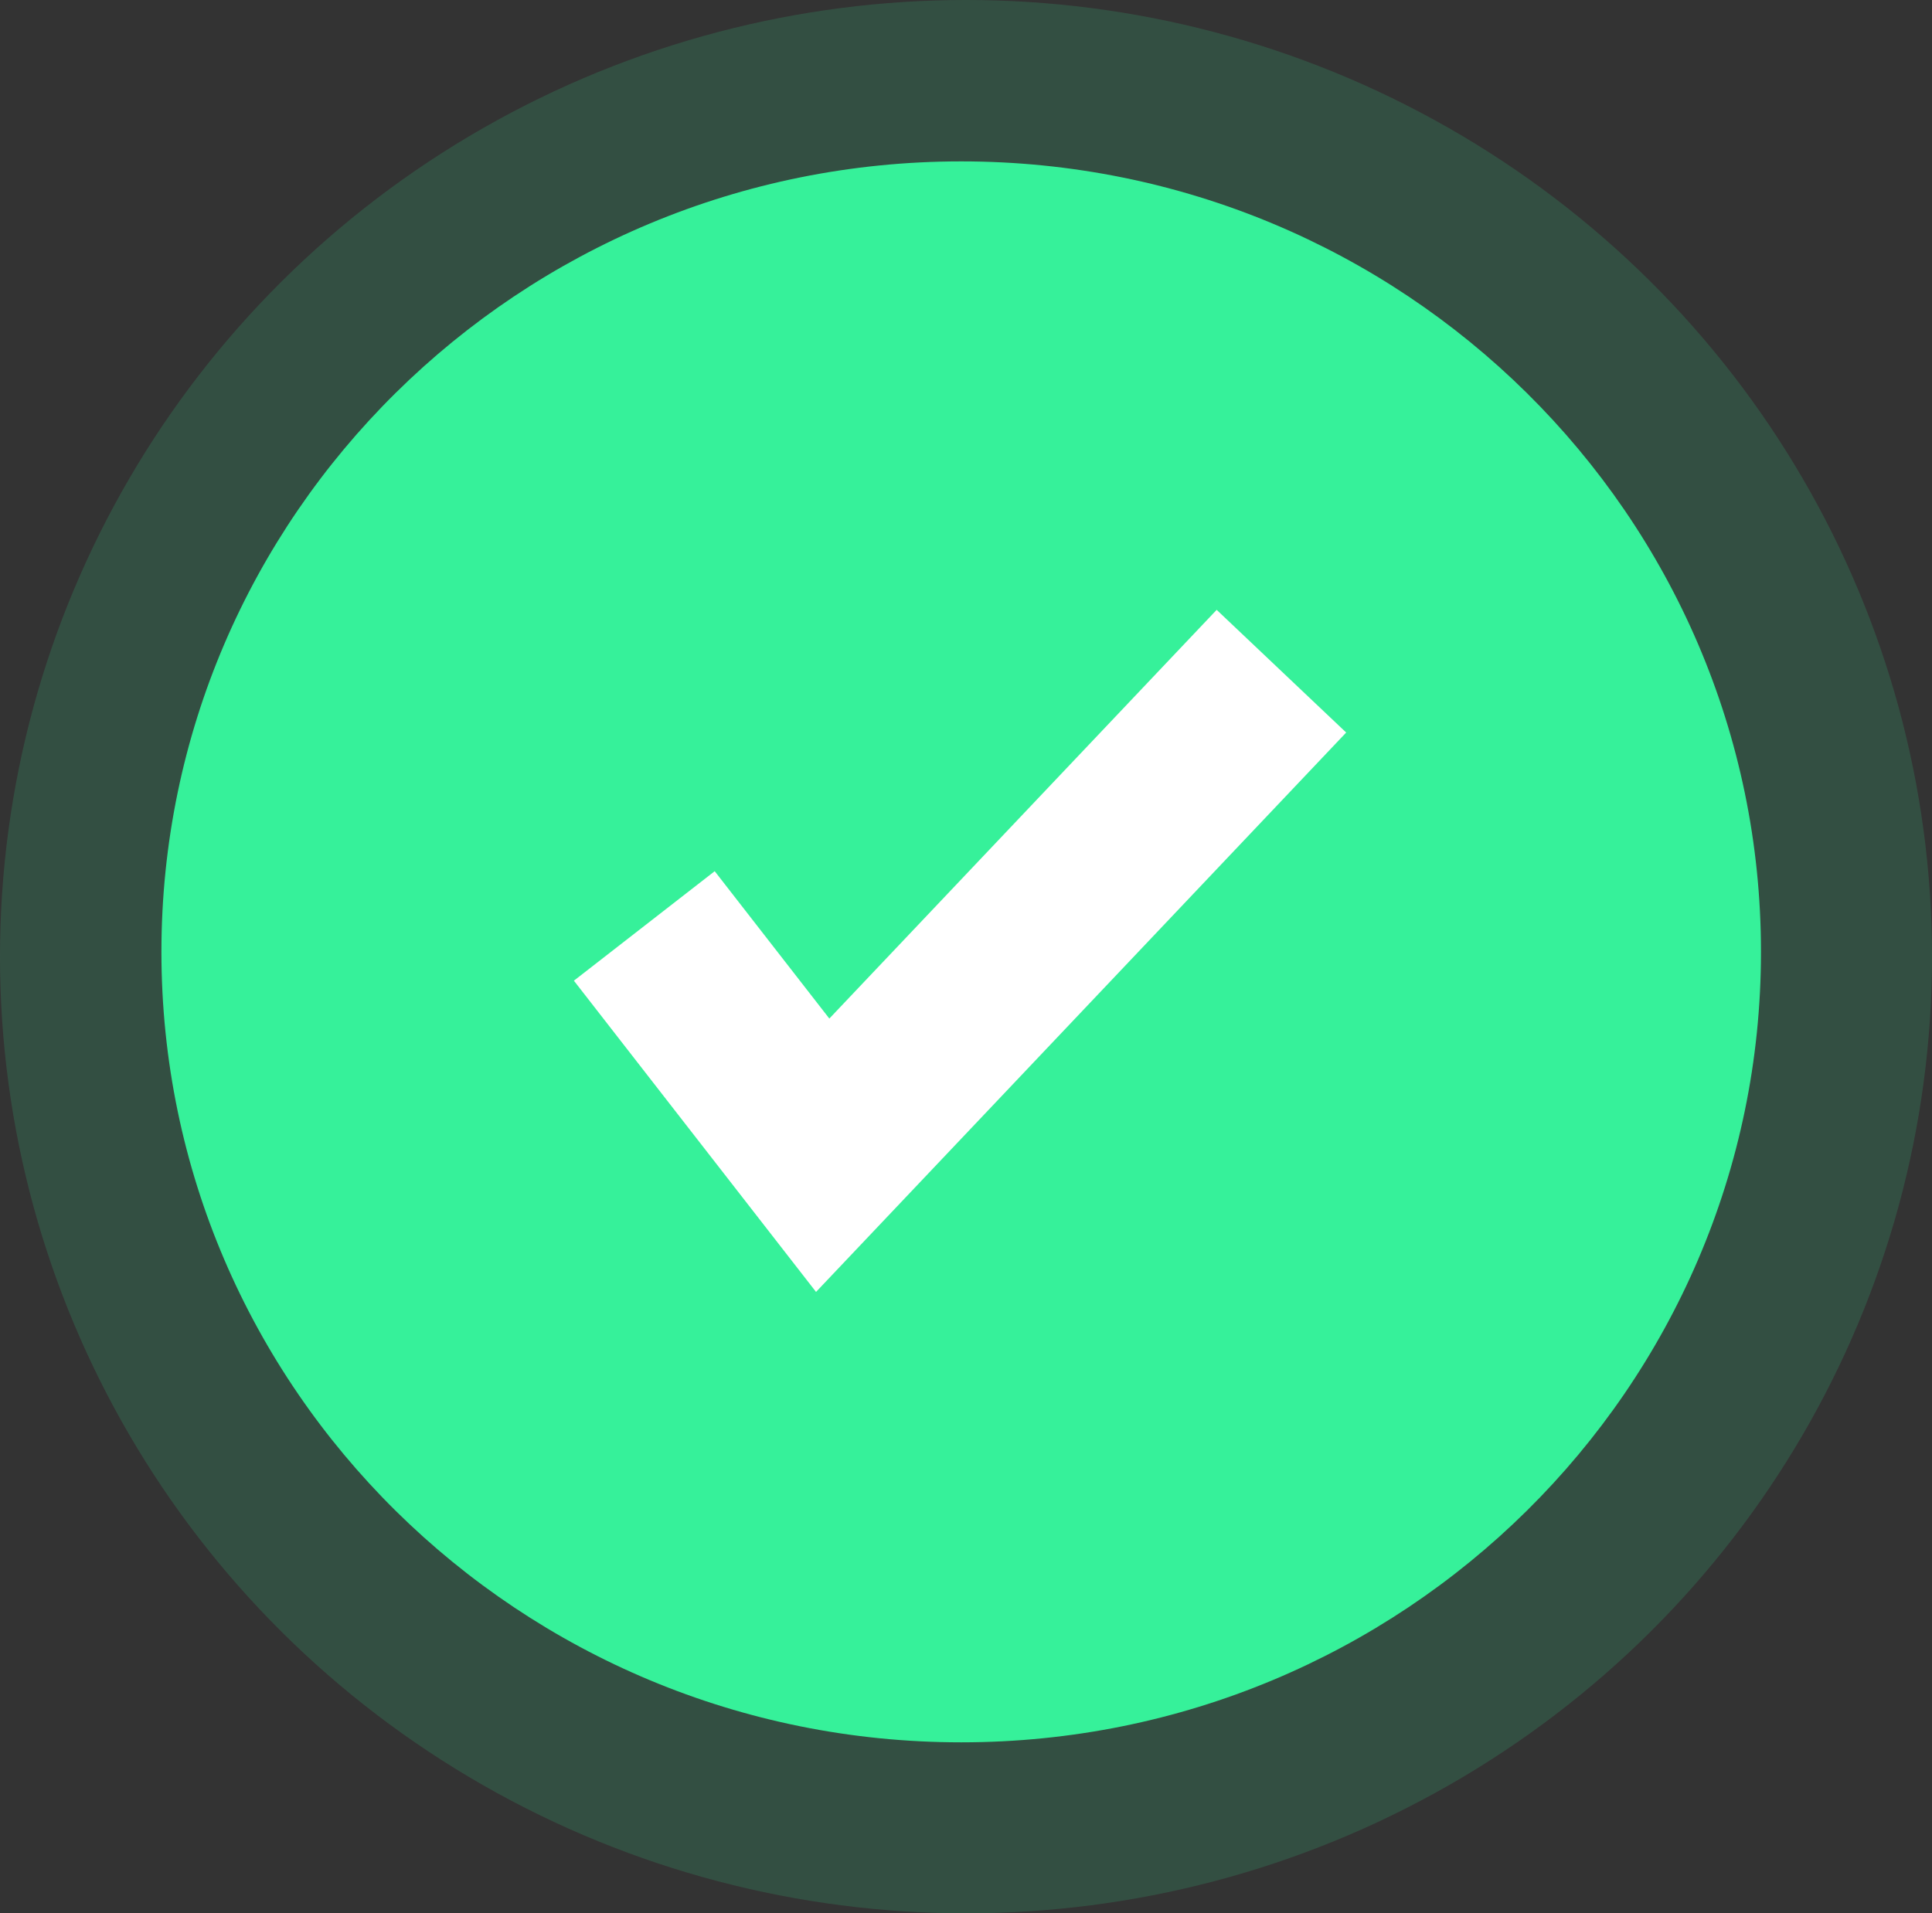 <svg xmlns="http://www.w3.org/2000/svg" width="201.517" height="199.615" viewBox="0 0 201.517 199.615">
  <rect x="0" y="0" width="201.517" height="199.615" fill="#333333" stroke="none"/>
  <g id="Group_512" data-name="Group 512" transform="translate(-129.312 -280.084)">
    <ellipse id="Ellipse_95" data-name="Ellipse 95" cx="100.759" cy="99.807" rx="100.759" ry="99.807" transform="translate(129.312 280.084)" fill="#36f19a" opacity="0.15"/>
    <path id="Ellipse_96" data-name="Ellipse 96" d="M83.421,0c46.072,0,83.421,36.923,83.421,82.47s-37.349,82.47-83.421,82.47S0,128.017,0,82.47,37.349,0,83.421,0Z" transform="translate(146.149 296.921)" fill="#36f19a"/>
    <path id="Path_616" data-name="Path 616" d="M265.4,588.512l-25.256-32.471,14.687-11.423,11.957,15.374,40.4-42.641,13.509,12.8Z" transform="translate(-50.972 -173.642)" fill="#fff"/>
  </g>
</svg>
